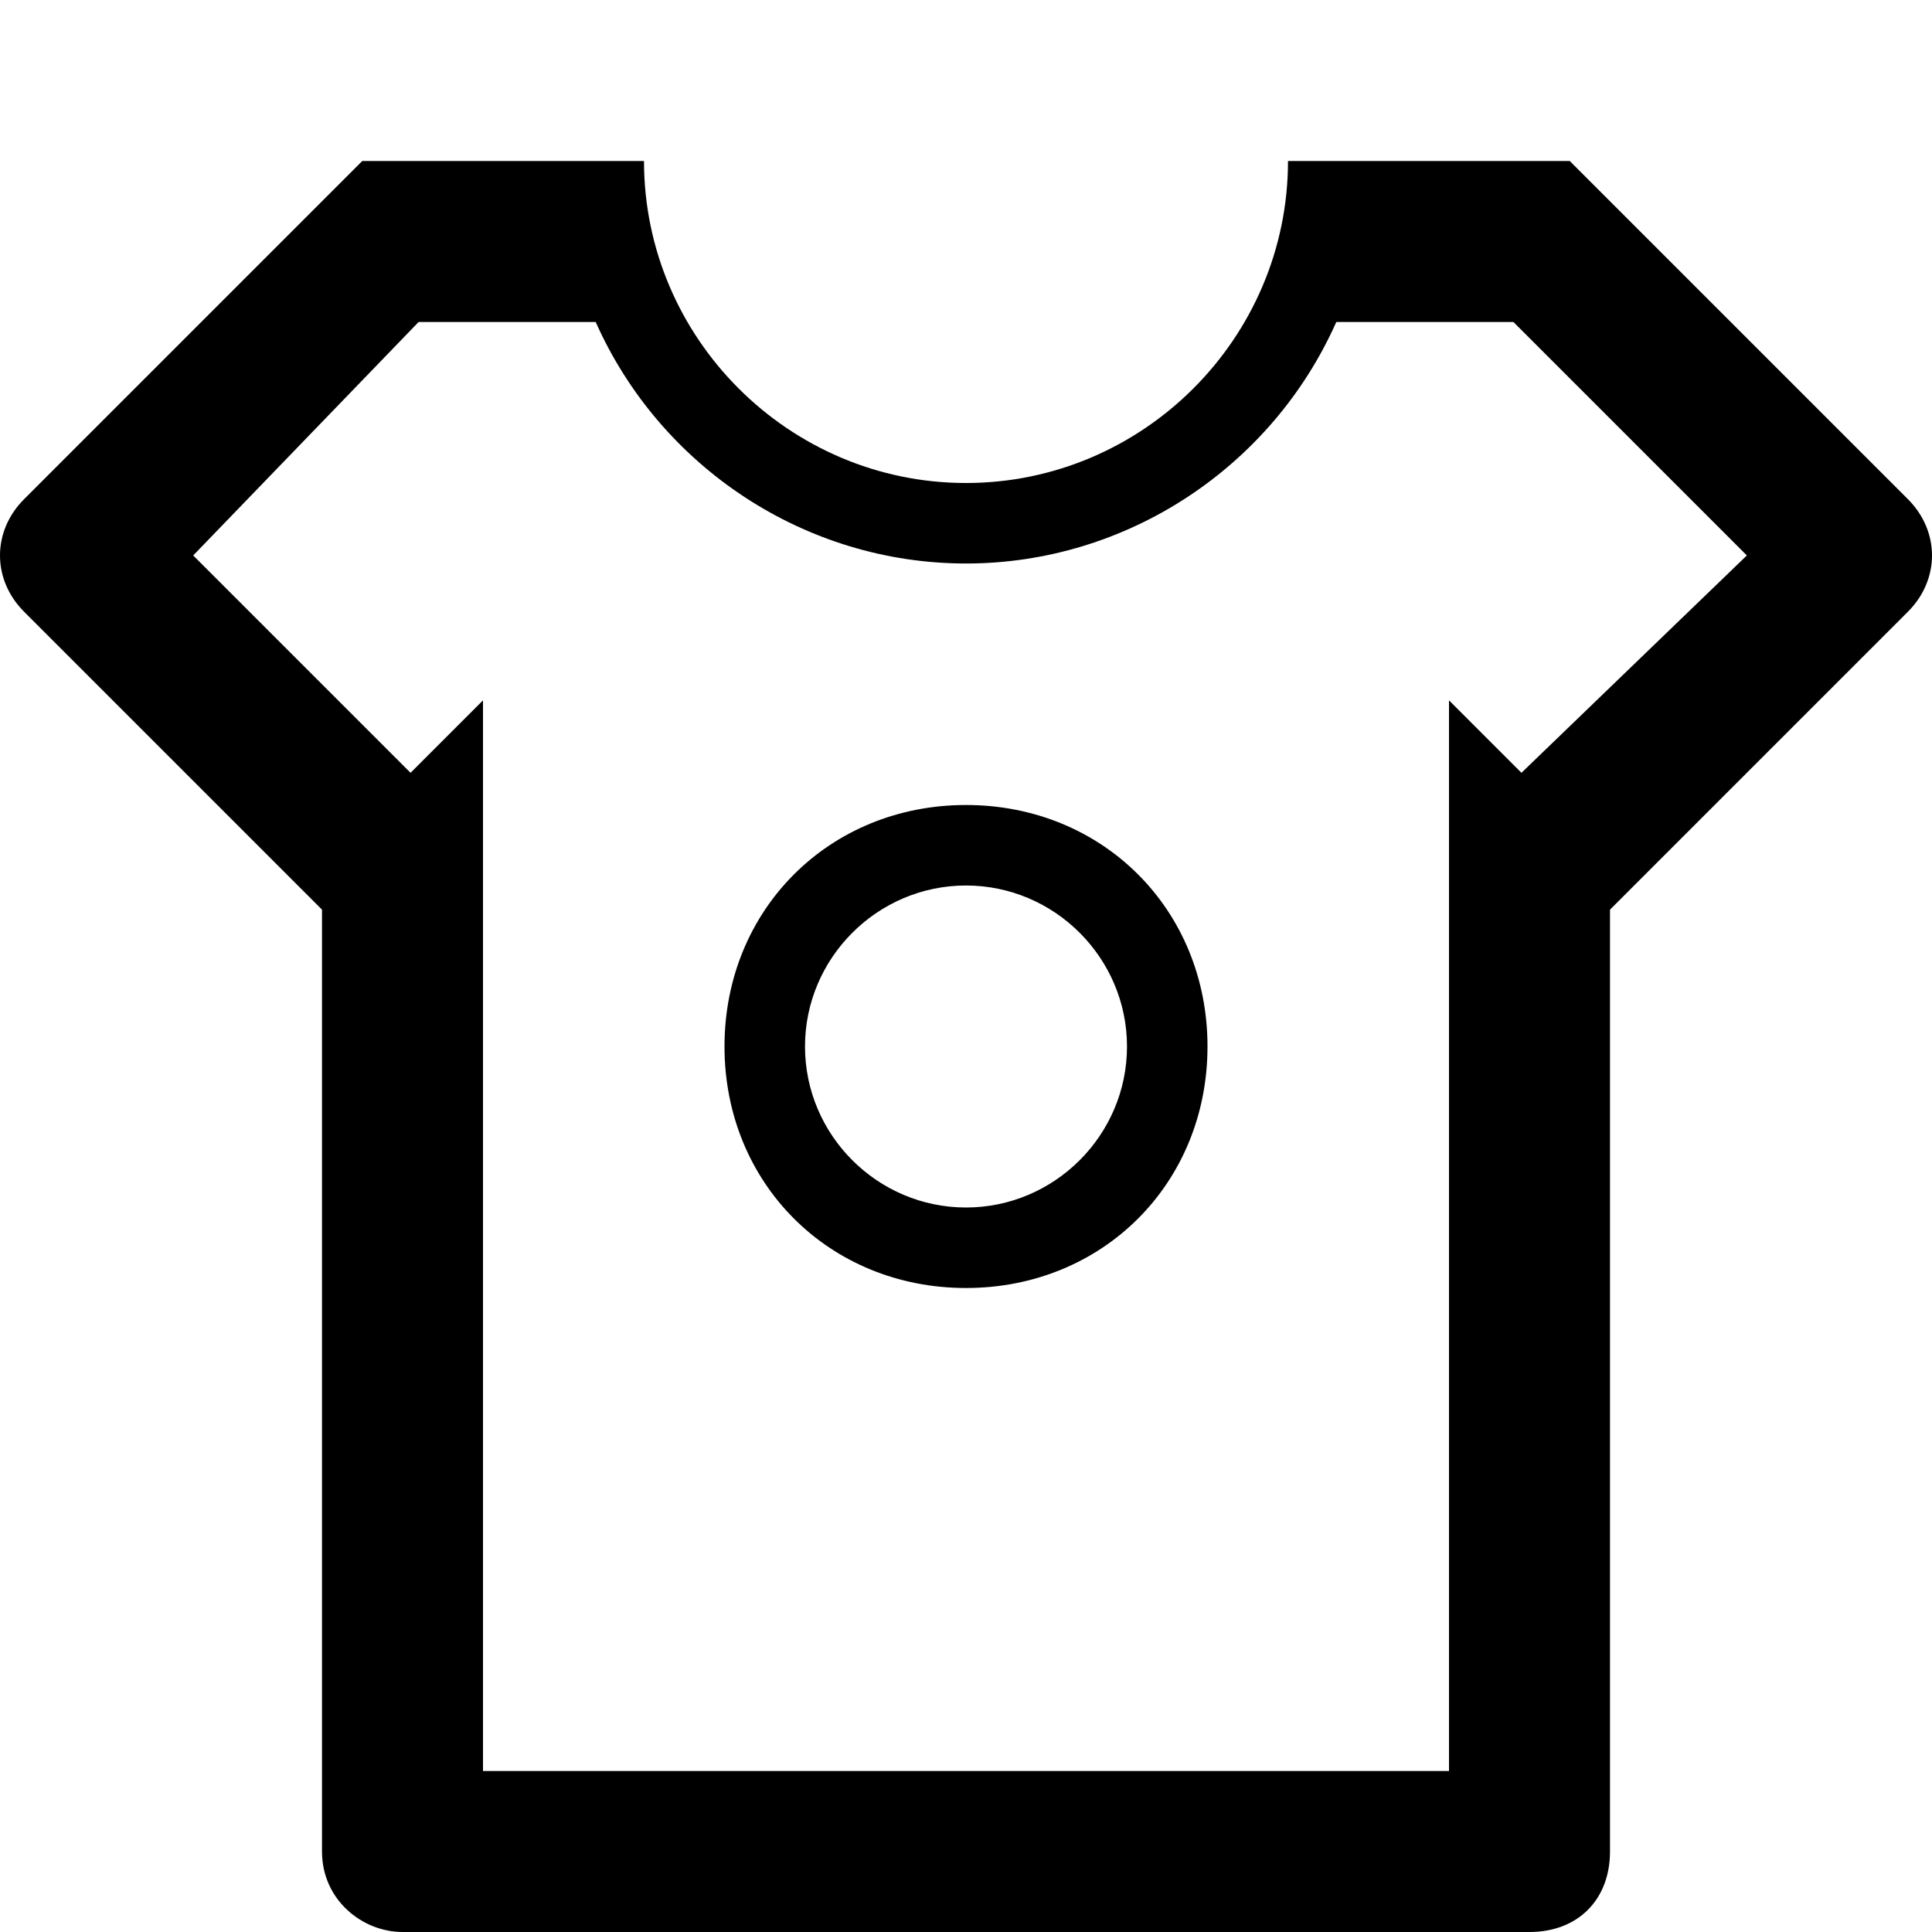 <?xml version="1.0"?><!DOCTYPE svg  PUBLIC '-//W3C//DTD SVG 1.1//EN'  'http://www.w3.org/Graphics/SVG/1.1/DTD/svg11.dtd'><svg enable-background="new 0 0 24 24" height="24px" id="Layer_1" version="1.1" viewBox="0 0 24 24" width="24px" xml:space="preserve" xmlns="http://www.w3.org/2000/svg" xmlns:xlink="http://www.w3.org/1999/xlink"><g><path d="M23.7,6.2L19.5,2H17h-1c0,2.2-1.8,4-4,4S8,4.2,8,2H7H4.5L0.3,6.2c-0.4,0.4-0.4,1,0,1.4L4,11.3V23c0,0.6,0.5,1,1,1h14   c0.6,0,1-0.4,1-1V11.3l3.7-3.7C24.1,7.2,24.1,6.6,23.7,6.2z M18.9,9.6L18,8.7V22H6V8.7L5.1,9.6L2.4,6.9L5.2,4h2.2   C8.2,5.8,10,7,12,7s3.8-1.2,4.6-3h2.2l2.9,2.9L18.9,9.6z"/><path d="M12,10c-1.7,0-3,1.3-3,3s1.3,3,3,3s3-1.3,3-3S13.7,10,12,10z M12,15c-1.1,0-2-0.9-2-2s0.9-2,2-2s2,0.9,2,2S13.1,15,12,15z"/></g></svg>